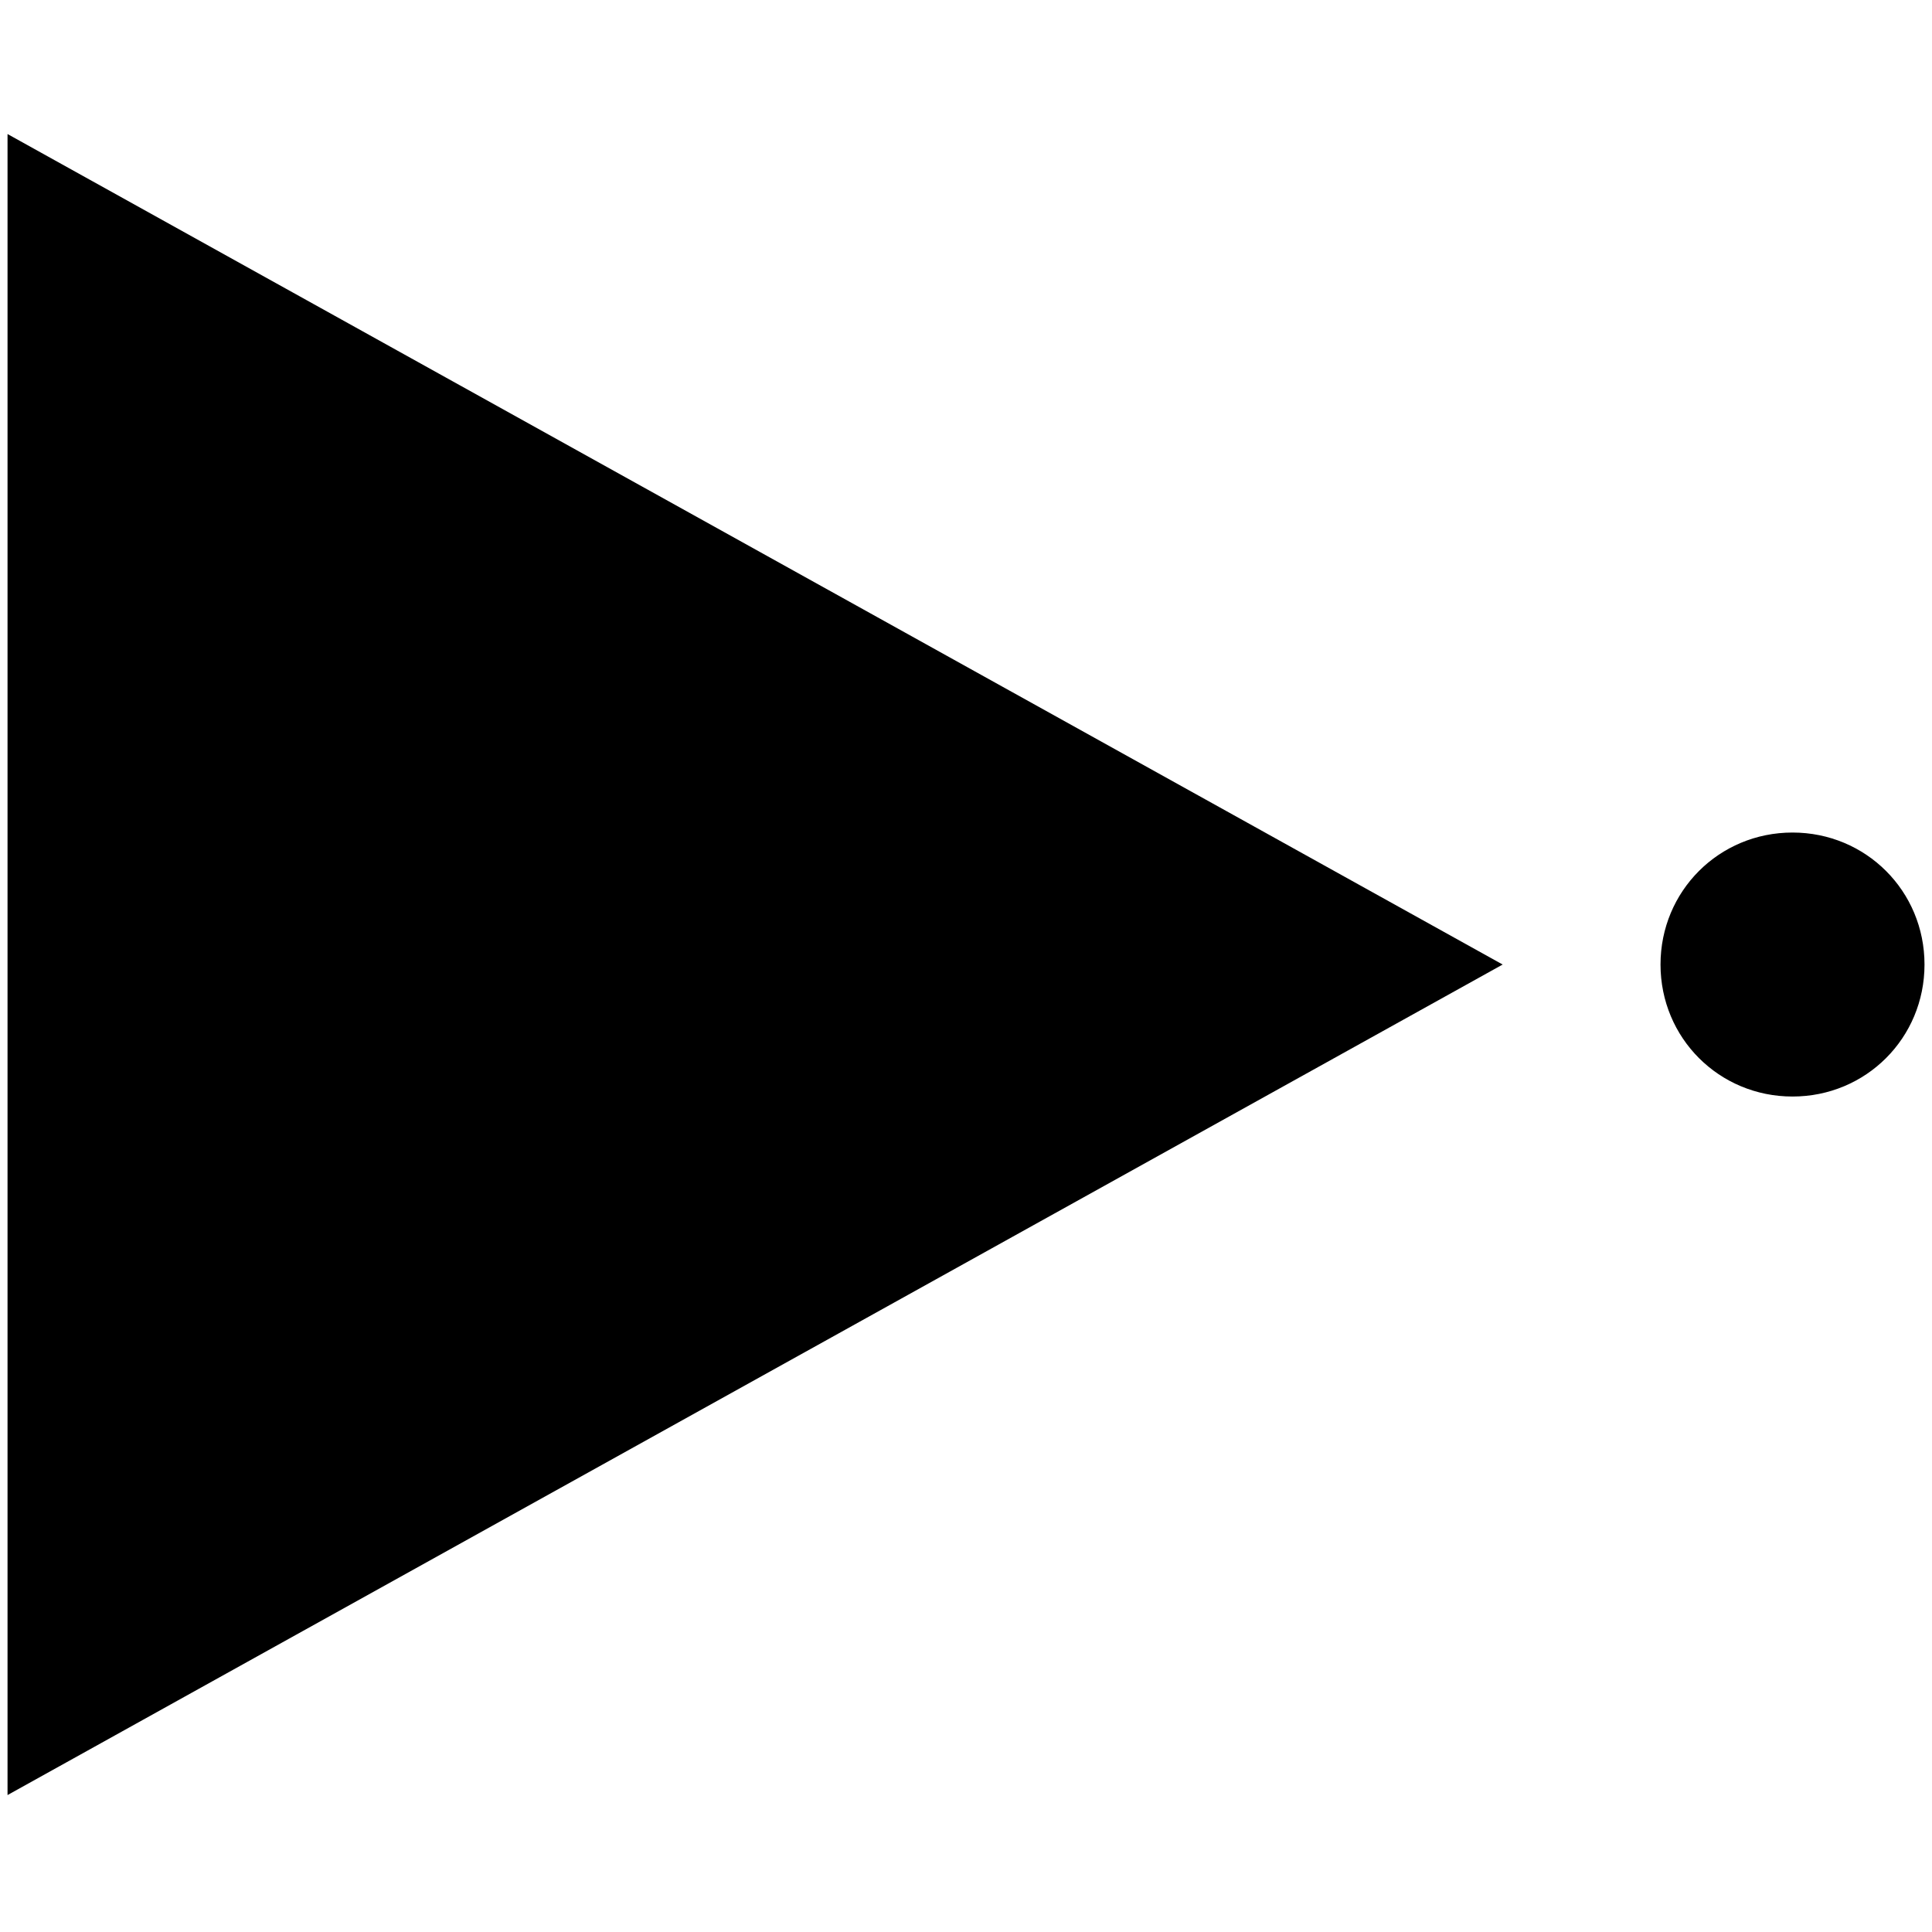 <?xml version="1.0" encoding="UTF-8" standalone="no"?>
<svg
   viewBox="0 0 50 50"
   version="1.1"
   id="svg6"
   sodipodi:docname="NOT.svg"
   width="50"
   height="50"
   inkscape:version="1.2.2 (732a01da63, 2022-12-09)"
   xmlns:inkscape="http://www.inkscape.org/namespaces/inkscape"
   xmlns:sodipodi="http://sodipodi.sourceforge.net/DTD/sodipodi-0.dtd"
   xmlns="http://www.w3.org/2000/svg"
   xmlns:svg="http://www.w3.org/2000/svg">
  <defs
     id="defs10" />
  <sodipodi:namedview
     id="namedview8"
     pagecolor="#505050"
     bordercolor="#eeeeee"
     borderopacity="1"
     inkscape:showpageshadow="0"
     inkscape:pageopacity="0"
     inkscape:pagecheckerboard="0"
     inkscape:deskcolor="#505050"
     showgrid="false"
     inkscape:zoom="14.75"
     inkscape:cx="44.000001"
     inkscape:cy="40.677967"
     inkscape:window-width="2560"
     inkscape:window-height="1494"
     inkscape:window-x="-11"
     inkscape:window-y="-11"
     inkscape:window-maximized="1"
     inkscape:current-layer="g4" />
  <g
     class=""
     id="g4">
    <path
       d="M 0.195,3.469 V 46.456 L 38.889,24.962 Z M 46.39,21.546 c -1.901,0 -3.416,1.515 -3.416,3.416 0,1.901 1.515,3.416 3.416,3.416 1.901,0 3.416,-1.515 3.416,-3.416 0,-1.901 -1.515,-3.416 -3.416,-3.416 z"
       fill="#000000"
       fill-opacity="1"
       id="path2"
       sodipodi:nodetypes="ccccsssss"
       style="stroke-width:0.149" />
  </g>
</svg>
